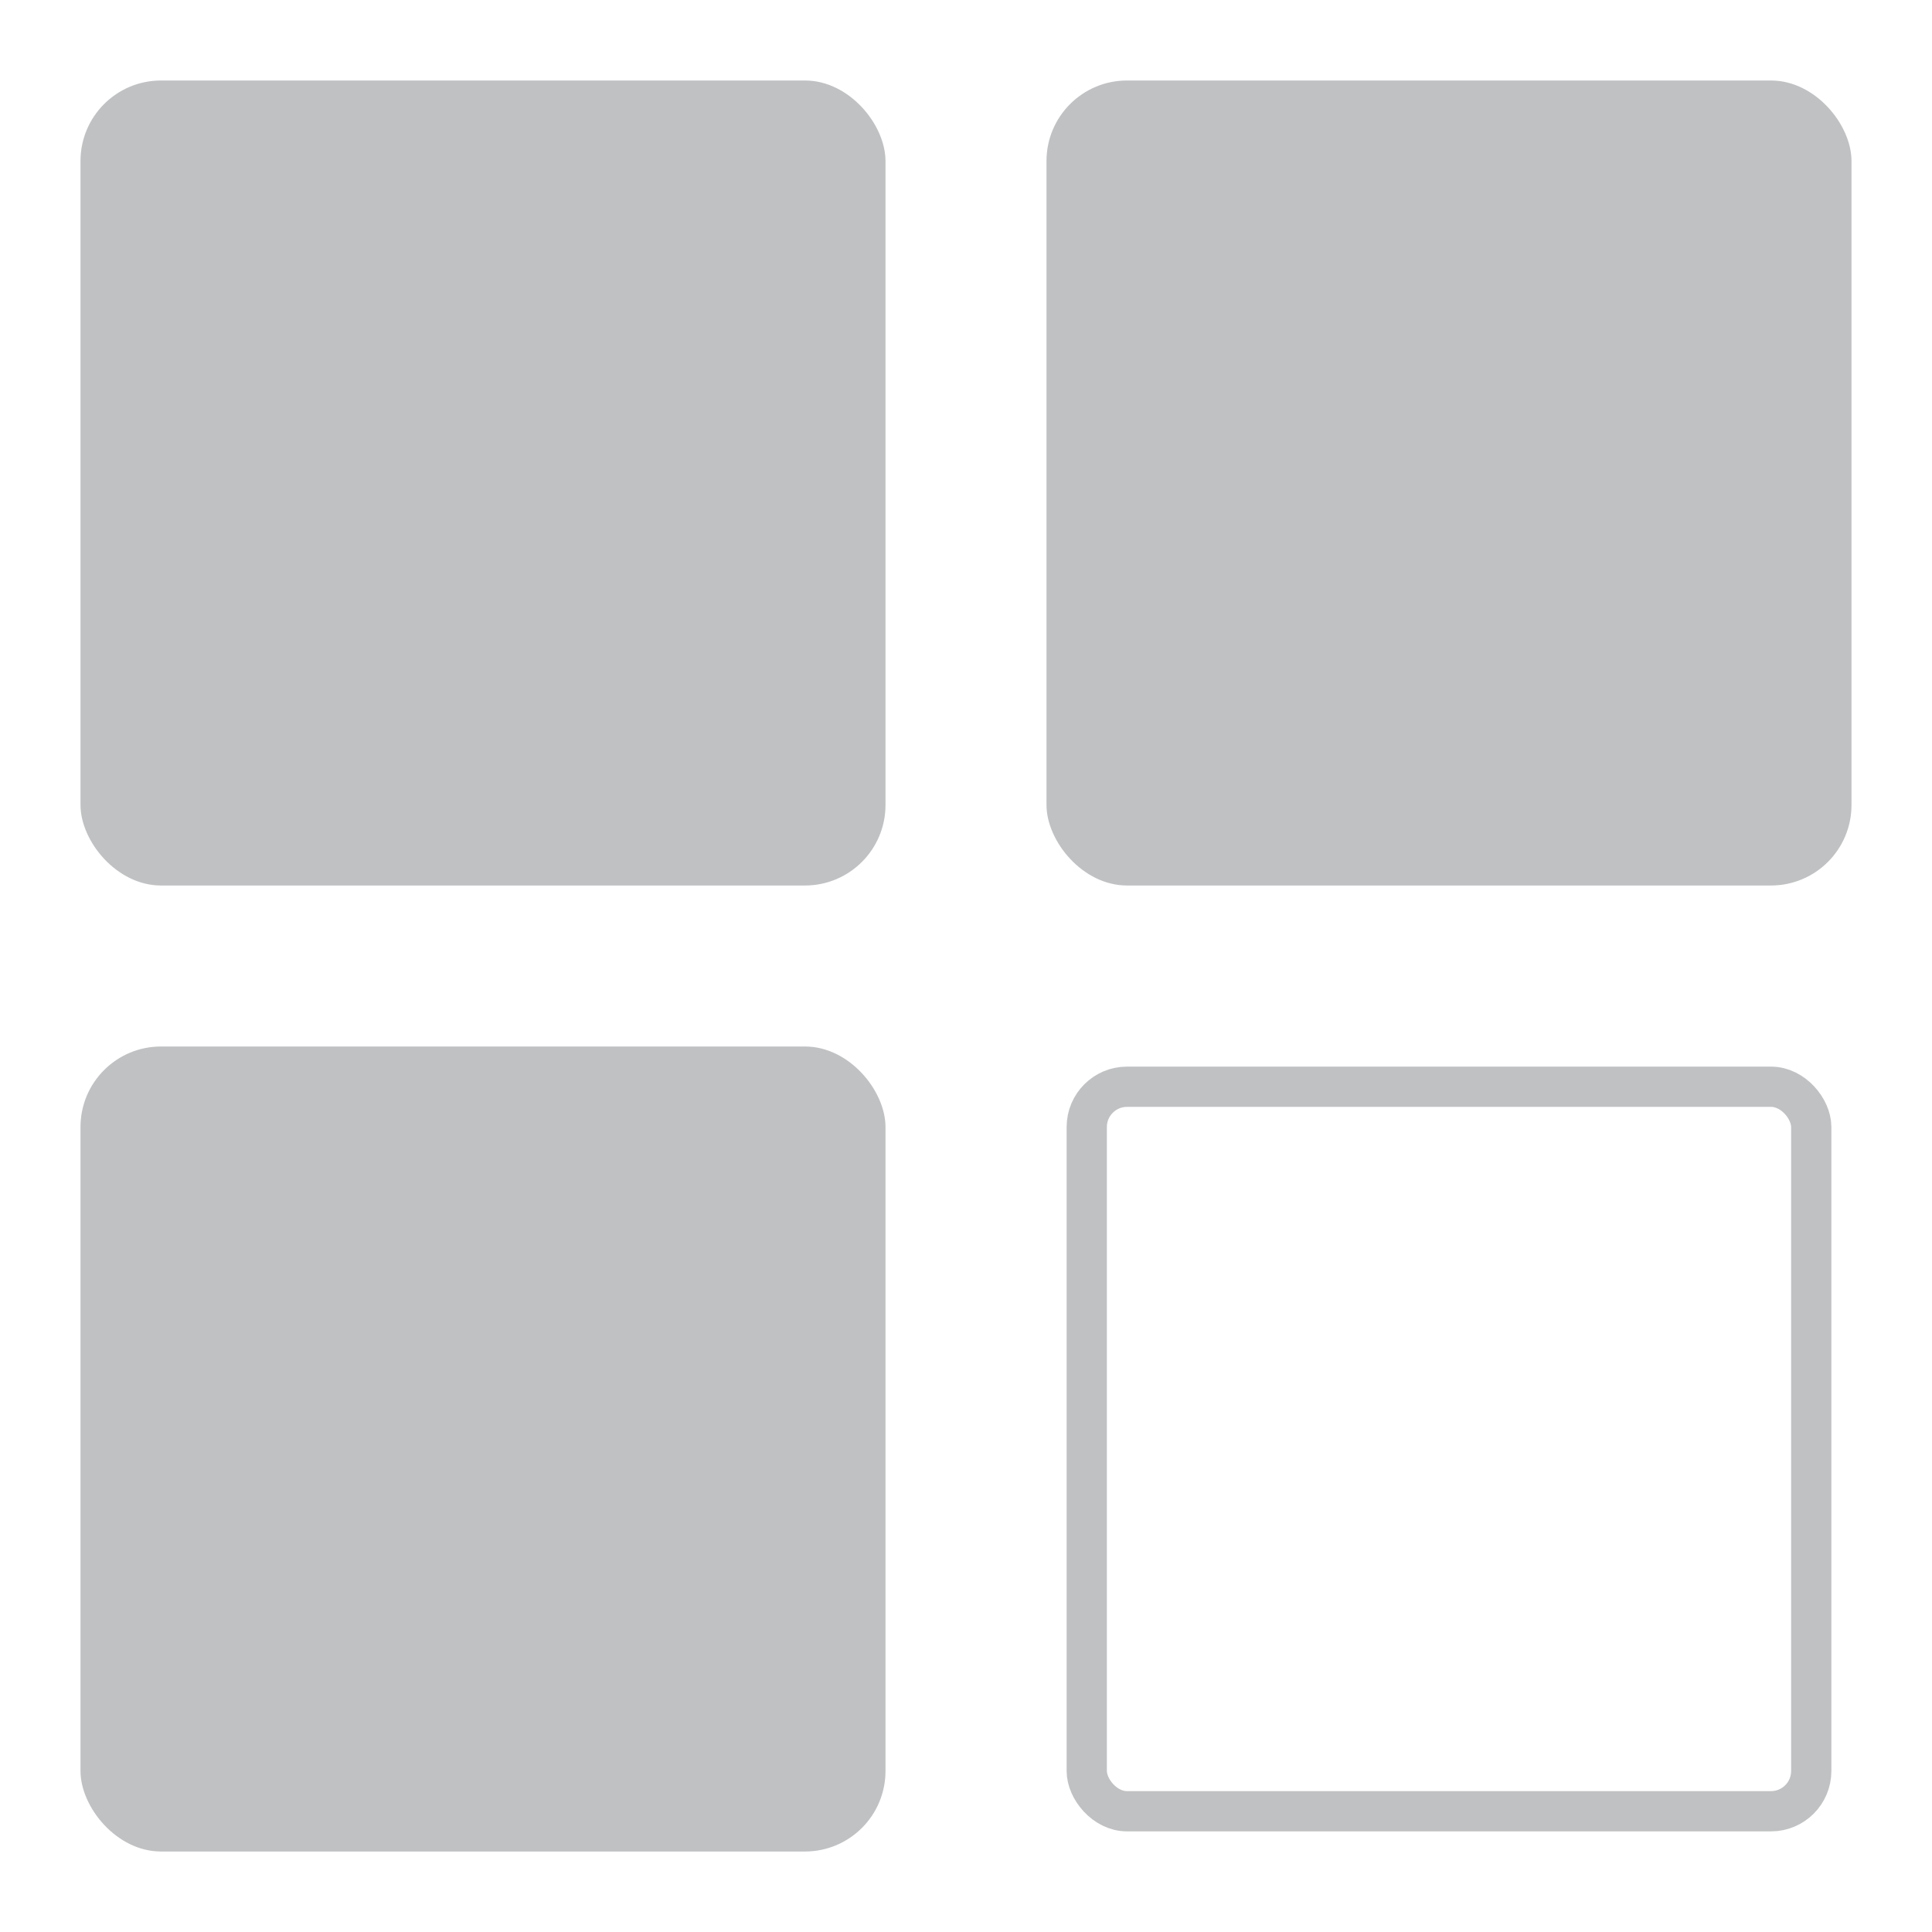 <svg width="24" height="24" viewBox="0 0 24 24" fill="none" xmlns="http://www.w3.org/2000/svg">
<rect x="1" y="1" width="10" height="10" rx="1" fill="#C0C1C3"/>
<rect x="13" y="1" width="10" height="10" rx="1" fill="#C0C1C3"/>
<rect x="1" y="13" width="10" height="10" rx="1" fill="#C0C1C3"/>
<rect x="13.5" y="13.5" width="9" height="9" rx="0.5" stroke="#C0C1C3" stroke-width="0.5"/>
</svg>
